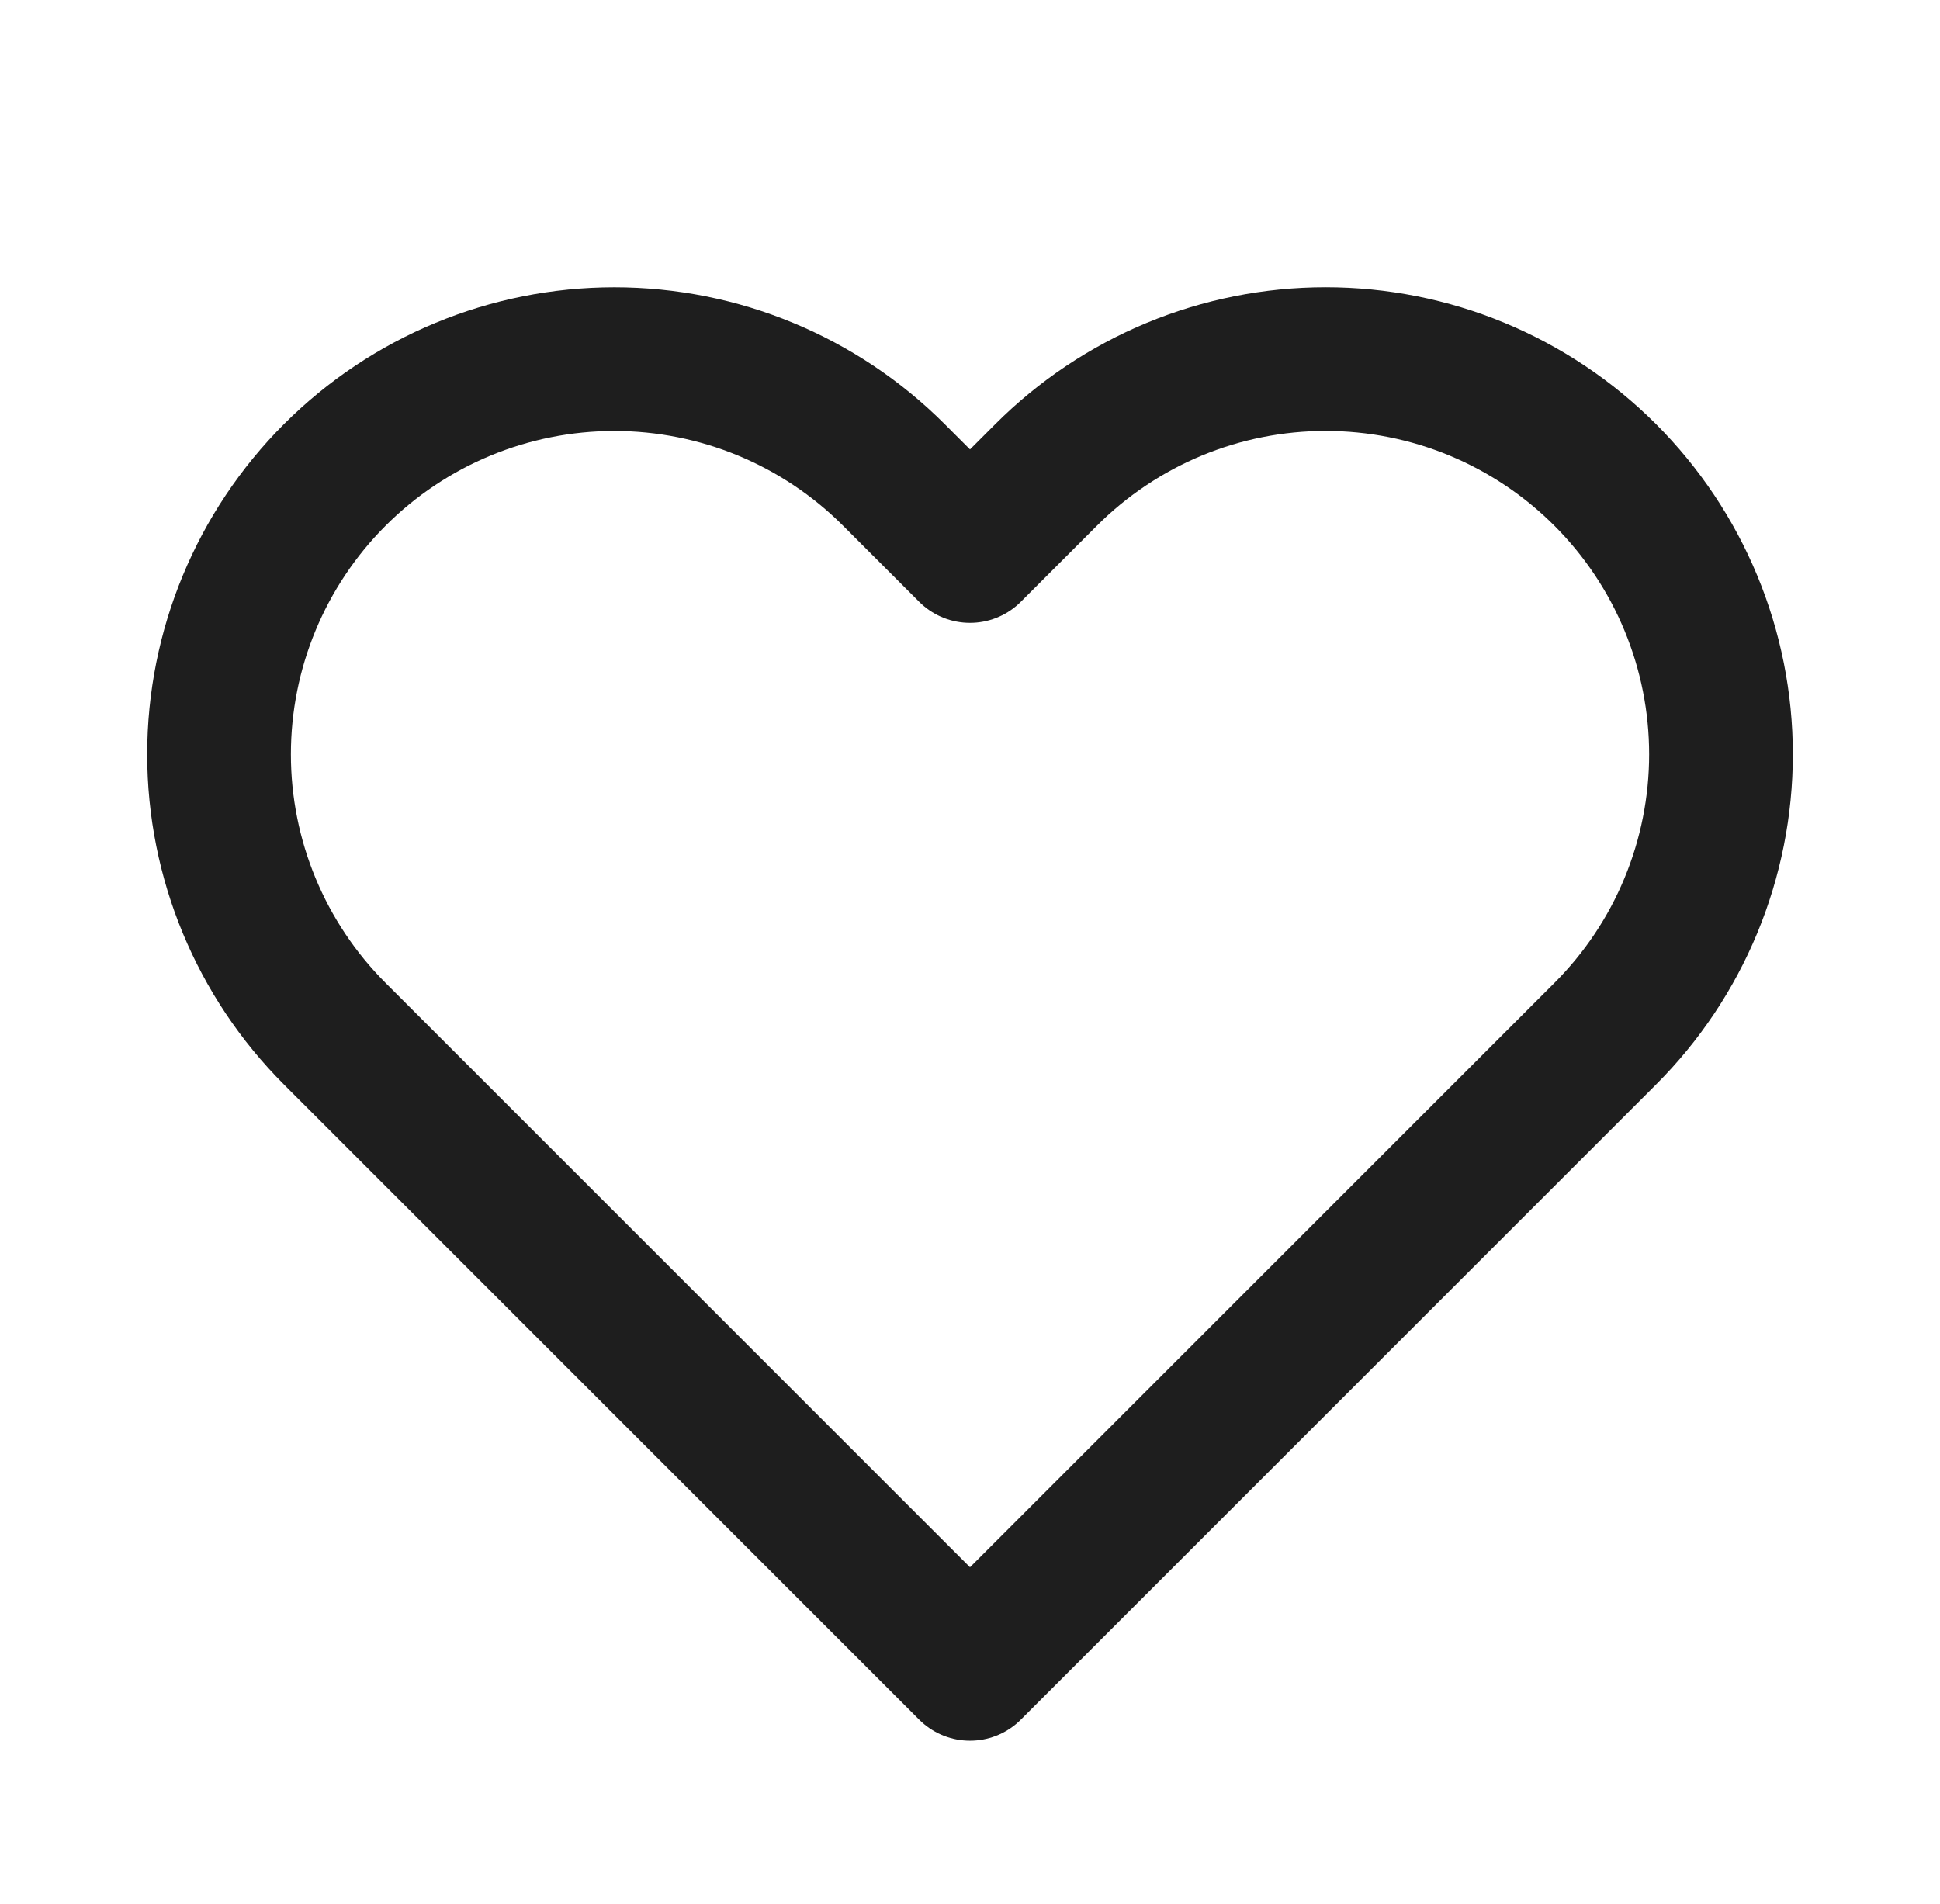 <svg width="54" height="53" viewBox="0 0 54 53" fill="none" xmlns="http://www.w3.org/2000/svg">
<g filter="url(#filter0_d_231_168)">
<path d="M44.68 9.22C43.658 8.198 42.446 7.388 41.111 6.834C39.776 6.281 38.345 5.997 36.9 5.997C35.455 5.997 34.024 6.281 32.689 6.834C31.354 7.388 30.142 8.198 29.12 9.22L27 11.34L24.88 9.22C22.817 7.157 20.018 5.998 17.1 5.998C14.182 5.998 11.383 7.157 9.32 9.22C7.257 11.284 6.097 14.082 6.097 17C6.097 19.918 7.257 22.717 9.32 24.78L27 42.46L44.68 24.78C45.702 23.759 46.513 22.546 47.066 21.211C47.619 19.876 47.904 18.445 47.904 17C47.904 15.555 47.619 14.124 47.066 12.79C46.513 11.455 45.702 10.242 44.68 9.22Z" stroke="#1E1E1E" stroke-width="4" stroke-linecap="round" stroke-linejoin="round"/>
</g>
<defs>
<filter id="filter0_d_231_168" x="-1" y="0" width="56" height="56" filterUnits="userSpaceOnUse" color-interpolation-filters="sRGB">
<feFlood flood-opacity="0" result="BackgroundImageFix"/>
<feColorMatrix in="SourceAlpha" type="matrix" values="0 0 0 0 0 0 0 0 0 0 0 0 0 0 0 0 0 0 127 0" result="hardAlpha"/>
<feOffset dy="4"/>
<feGaussianBlur stdDeviation="2"/>
<feComposite in2="hardAlpha" operator="out"/>
<feColorMatrix type="matrix" values="0 0 0 0 0 0 0 0 0 0 0 0 0 0 0 0 0 0 0.25 0"/>
<feBlend mode="normal" in2="BackgroundImageFix" result="effect1_dropShadow_231_168"/>
<feBlend mode="normal" in="SourceGraphic" in2="effect1_dropShadow_231_168" result="shape"/>
</filter>
</defs>
</svg>
